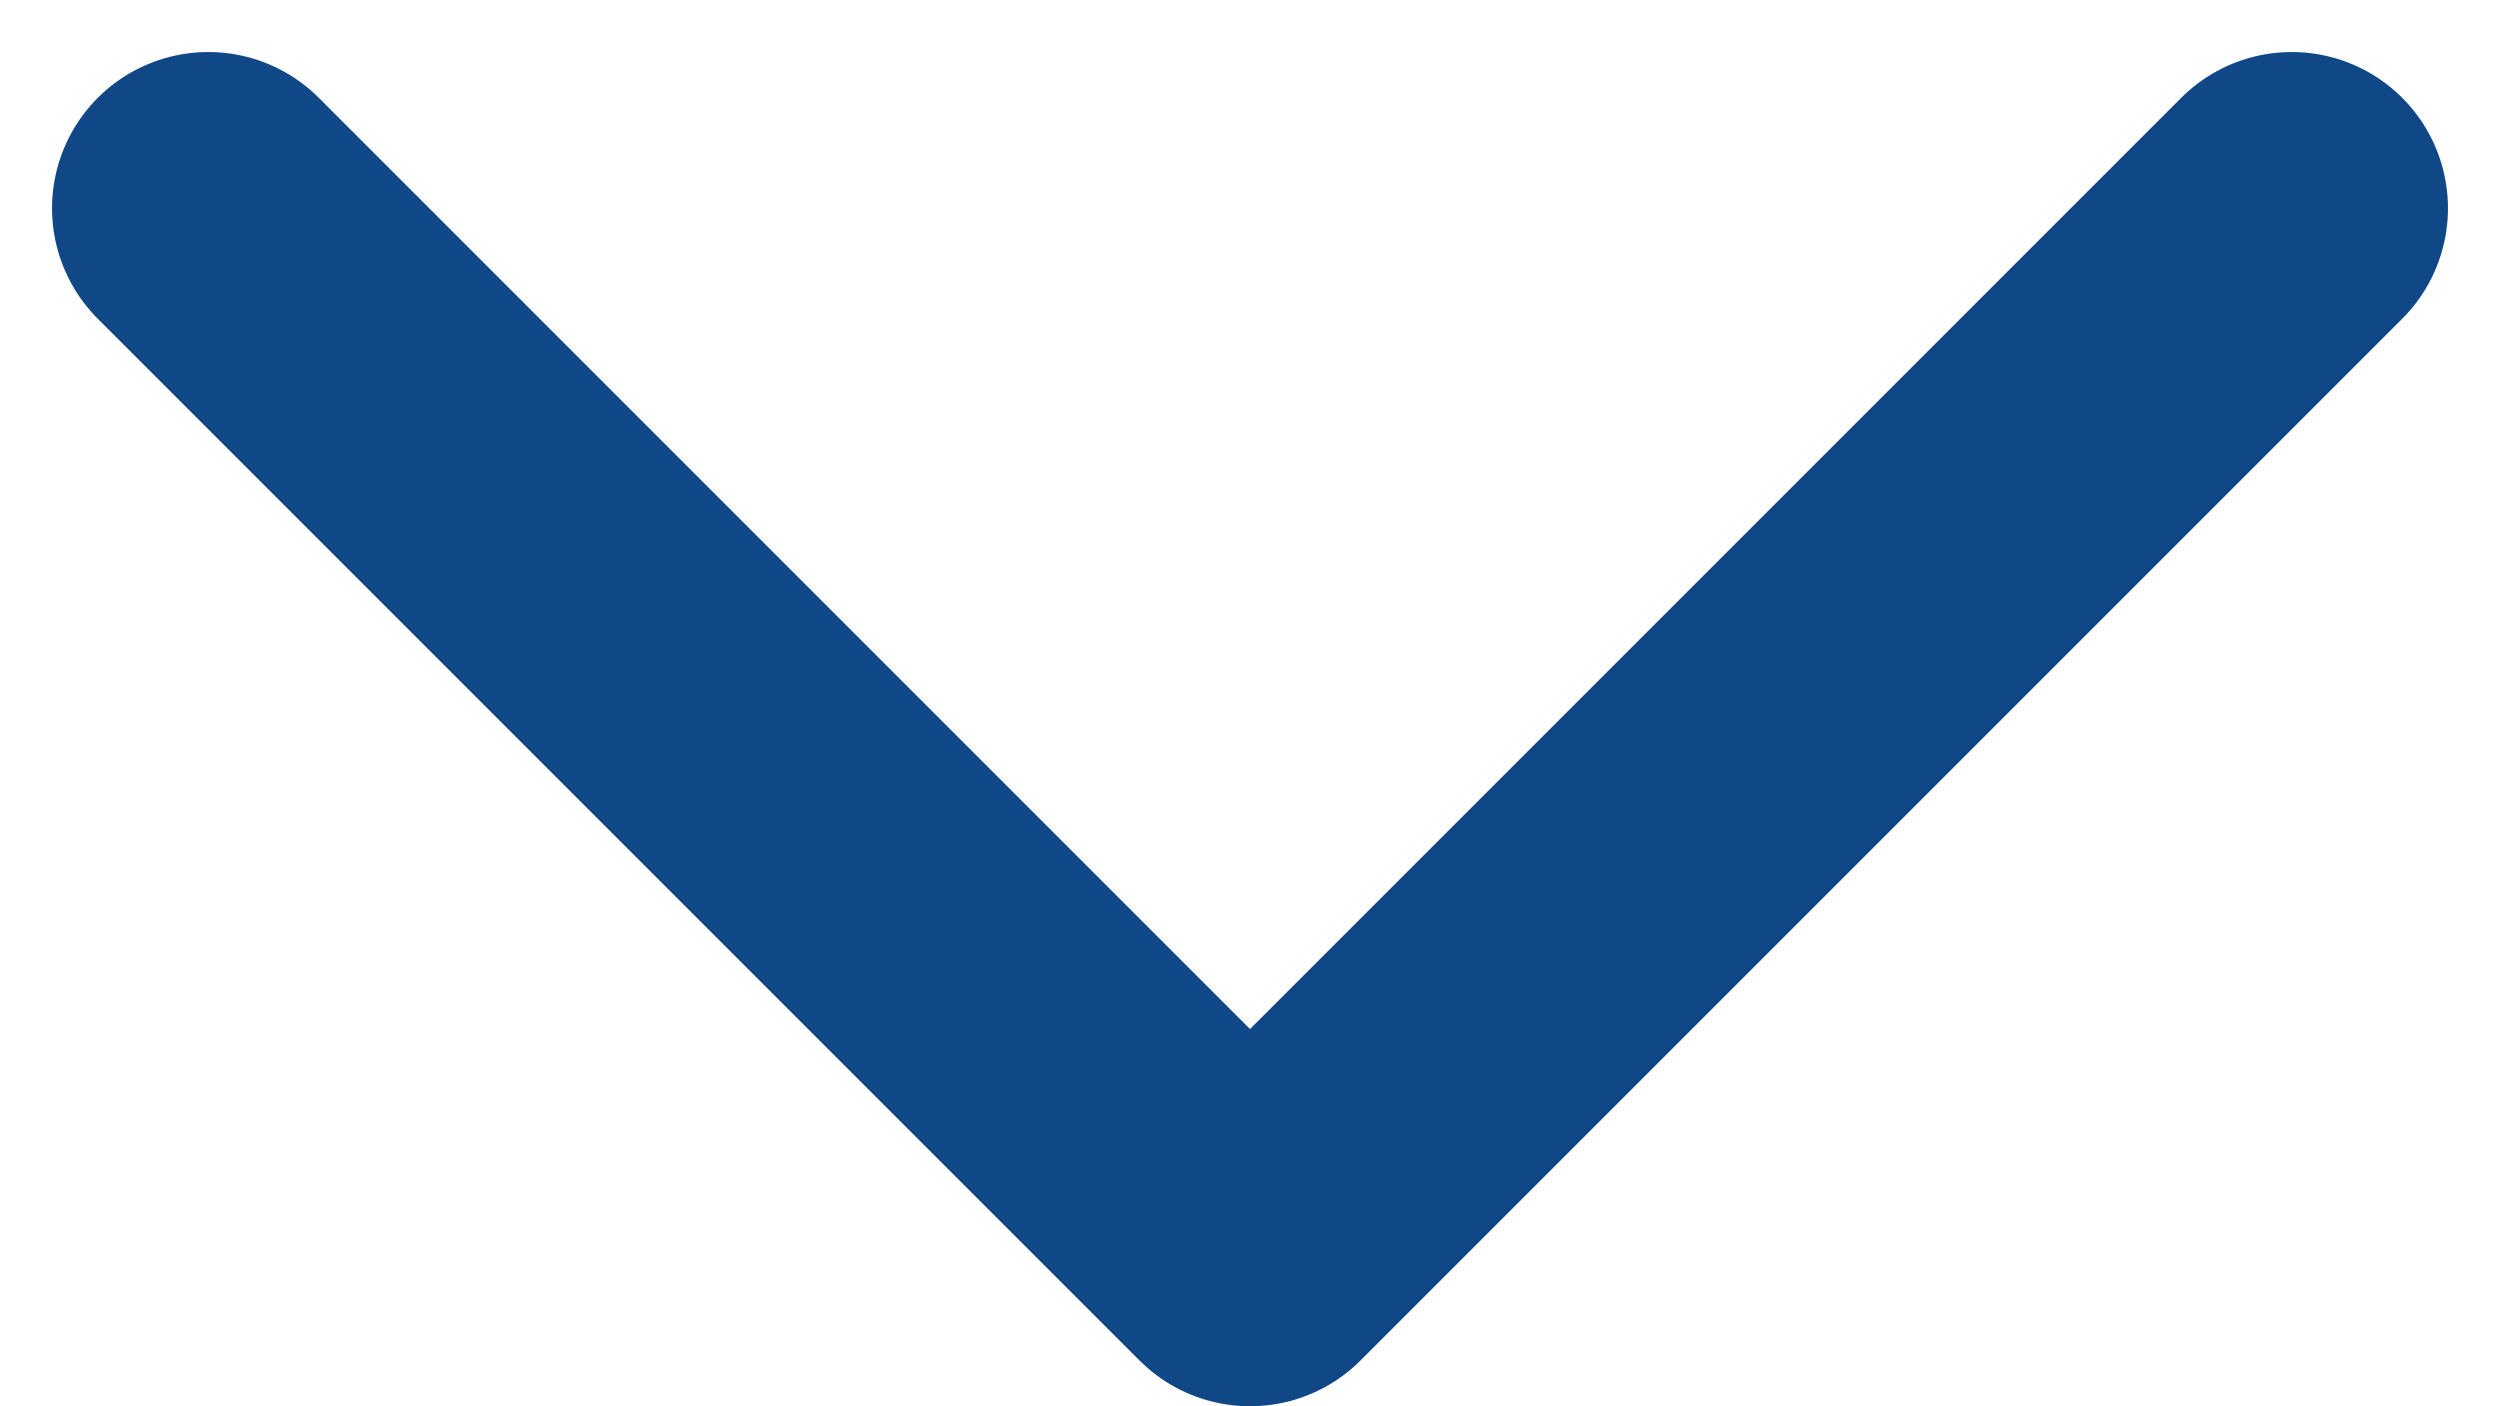 <svg width="16" height="9" viewBox="0 0 16 9" fill="none" xmlns="http://www.w3.org/2000/svg">
<path d="M1.333 1.333L8 8L14.667 1.333" stroke="#0F4787" stroke-width="2" stroke-linecap="round" stroke-linejoin="round"/>
</svg>
